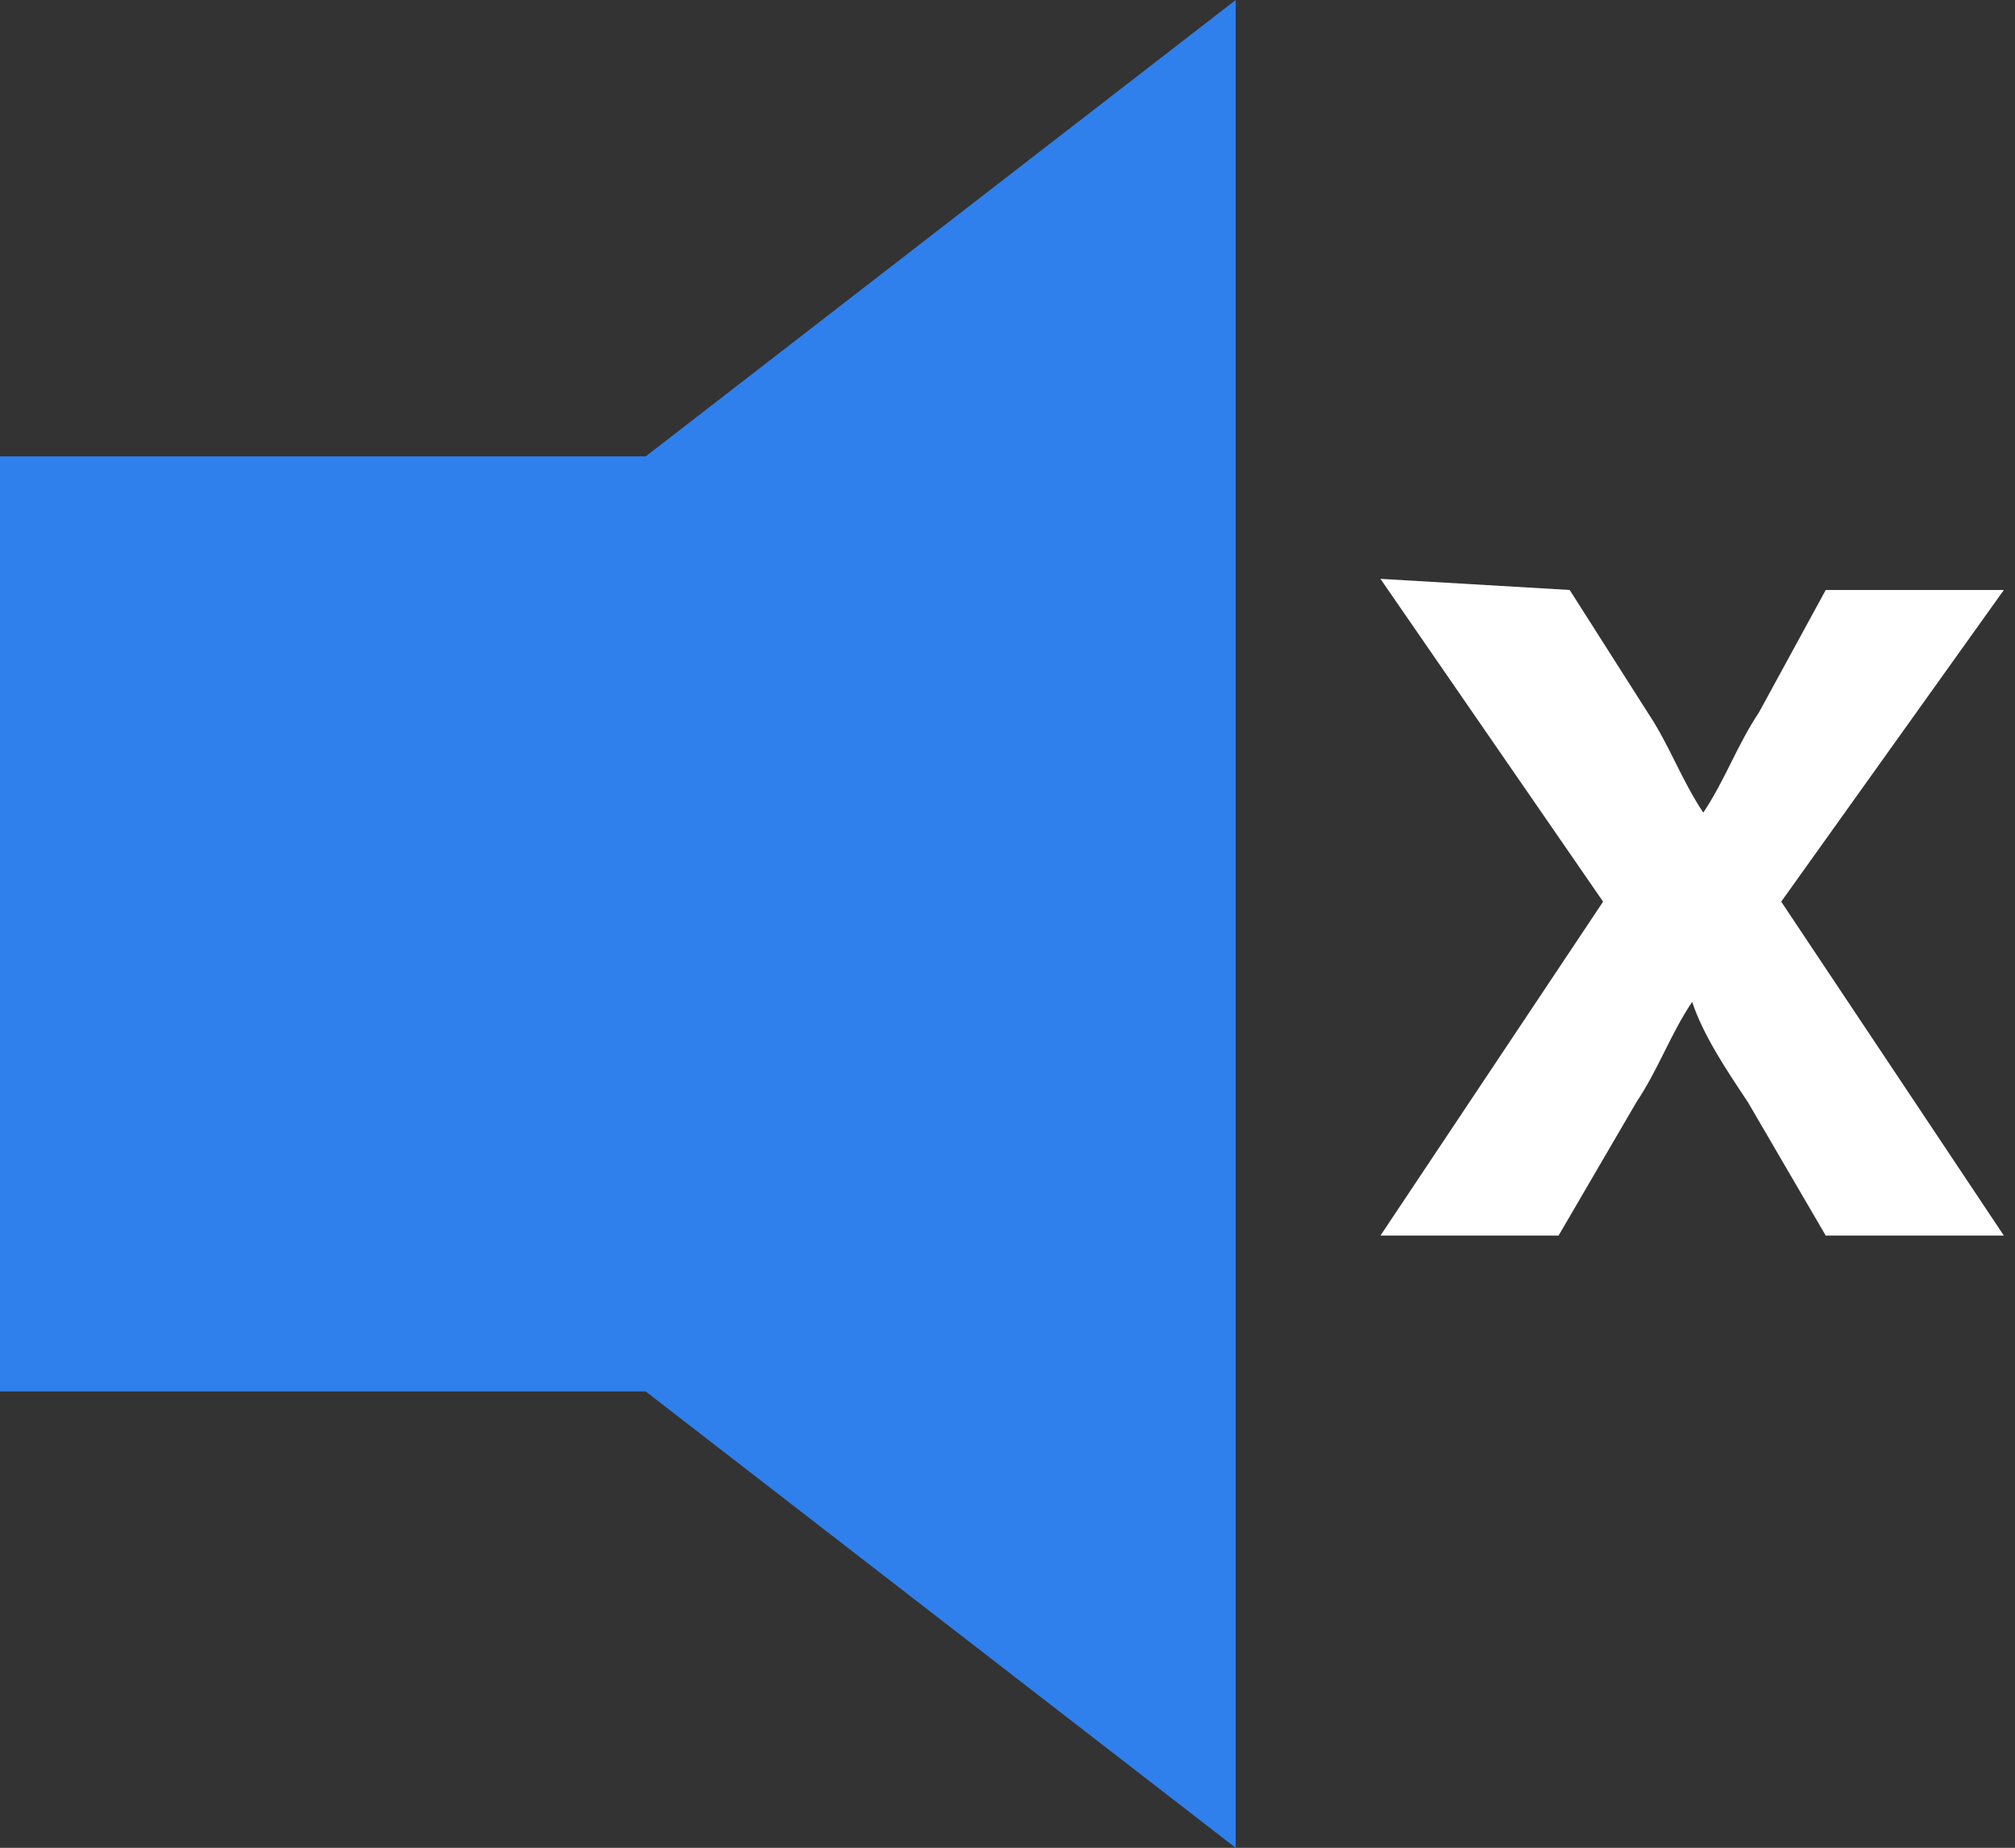 <?xml version="1.0" encoding="utf-8"?>
<!-- Generator: Adobe Illustrator 22.0.1, SVG Export Plug-In . SVG Version: 6.00 Build 0)  -->
<svg version="1.1" id="Capa_1" xmlns="http://www.w3.org/2000/svg" xmlns:xlink="http://www.w3.org/1999/xlink" x="0px" y="0px"
	 viewBox="0 0 18.1 16.6" style="enable-background:new 0 0 18.1 16.6;" xml:space="preserve">
<rect x="0" y="0" width="18.1" height="16.6" fill="#333333" stroke="none"/>
<style type="text/css">
	.st0{fill:#2F80ED;}
	.st1{fill:#FFFFFF;}
</style>
<title>volumen-mute-off</title>
<path class="st0" d="M0,4.1v8.4h5.8l5.3,4.1V0L5.8,4.1H0z"/>
<path class="st1" d="M14.1,5.3l0.7,1.1C15,6.7,15.1,7,15.3,7.3c0.2-0.3,0.3-0.6,0.5-0.9l0.6-1.1h1.6l-2,2.8l2,3h-1.6l-0.7-1.2
	c-0.2-0.3-0.4-0.6-0.5-0.9c-0.2,0.3-0.3,0.6-0.5,0.9L14,11.1h-1.6l2-3l-2-2.9L14.1,5.3z"/>
</svg>

